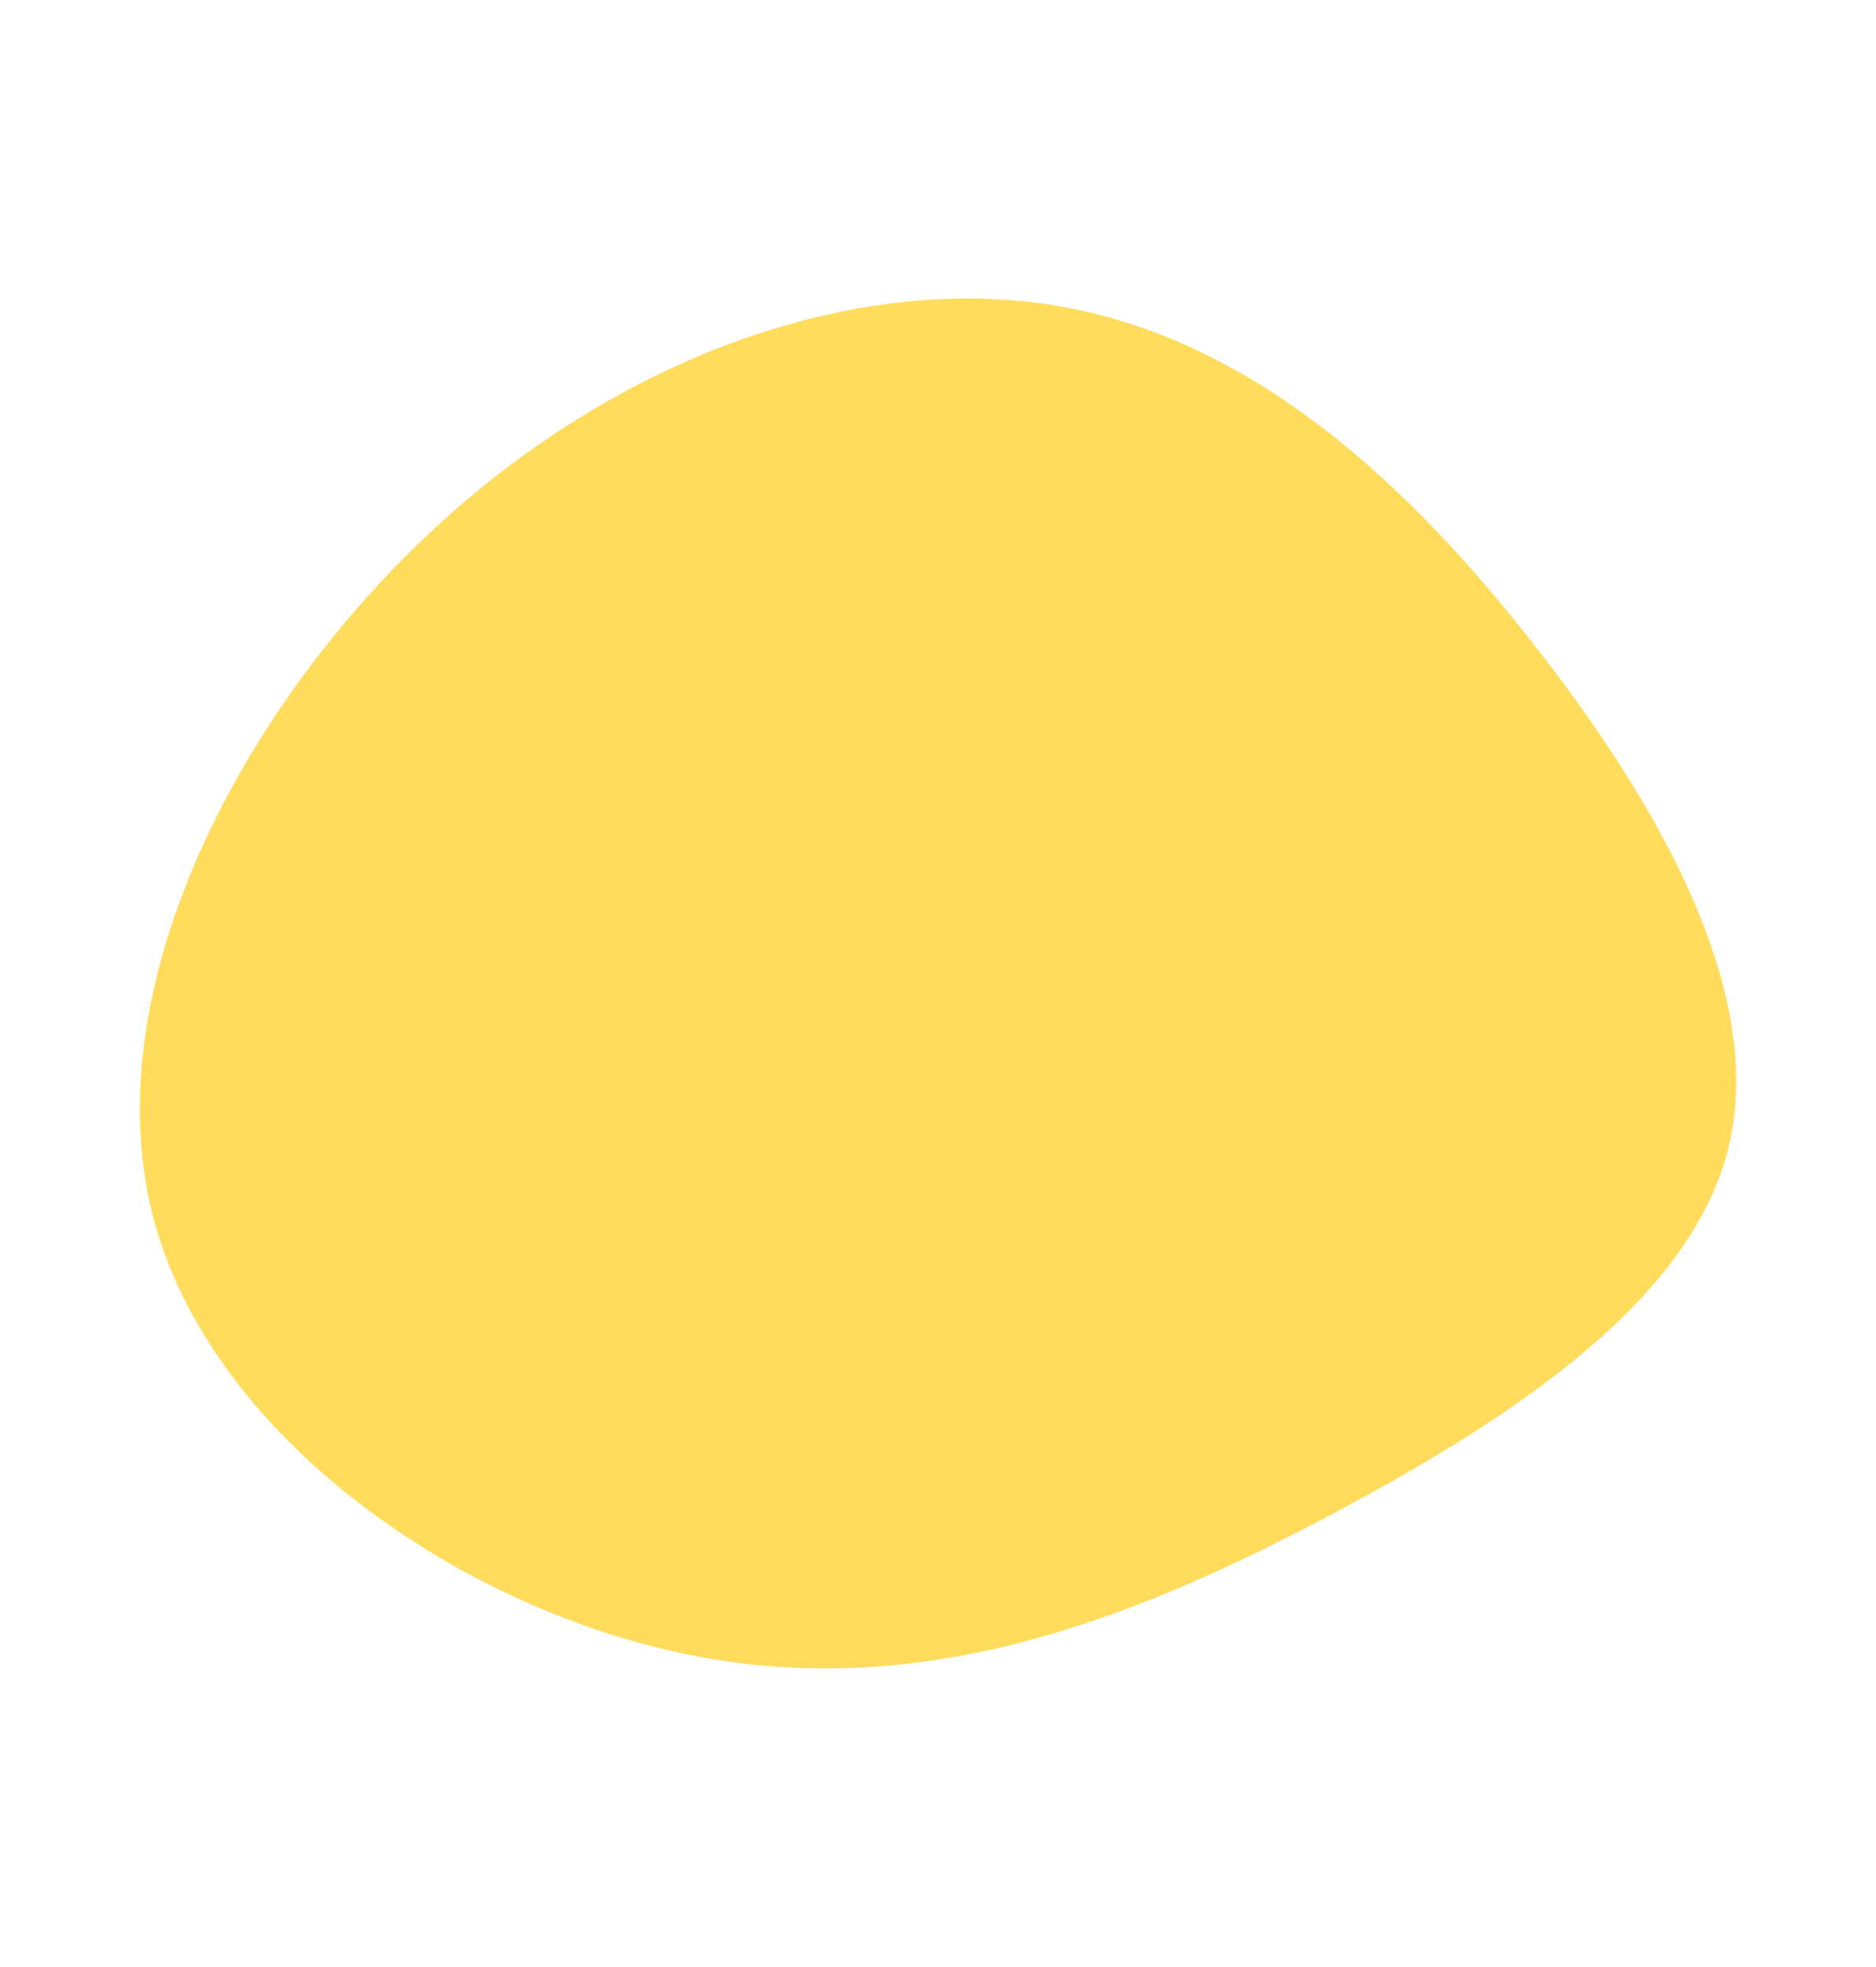 <svg width="868" height="910" viewBox="0 0 868 910" fill="none" xmlns="http://www.w3.org/2000/svg">
<g clip-path="url(#clip0_23_38)">
<path d="M711.097 299.966C770.411 376.089 816.415 460.733 799.923 530.211C783.286 599.689 704.009 654 615.762 700.8C527.371 747.6 430.01 786.889 322.233 766.233C214.457 745.722 96.409 665.266 70.369 561.122C44.474 456.977 110.586 329.144 198.833 246.522C286.935 163.9 397.026 126.344 488.311 141.366C579.451 156.389 651.929 223.844 711.097 299.966Z" fill="#FFDC5C"/>
</g>
<defs>
<clipPath id="clip0_23_38">
<rect width="868" height="910" fill="white"/>
</clipPath>
</defs>
</svg>

